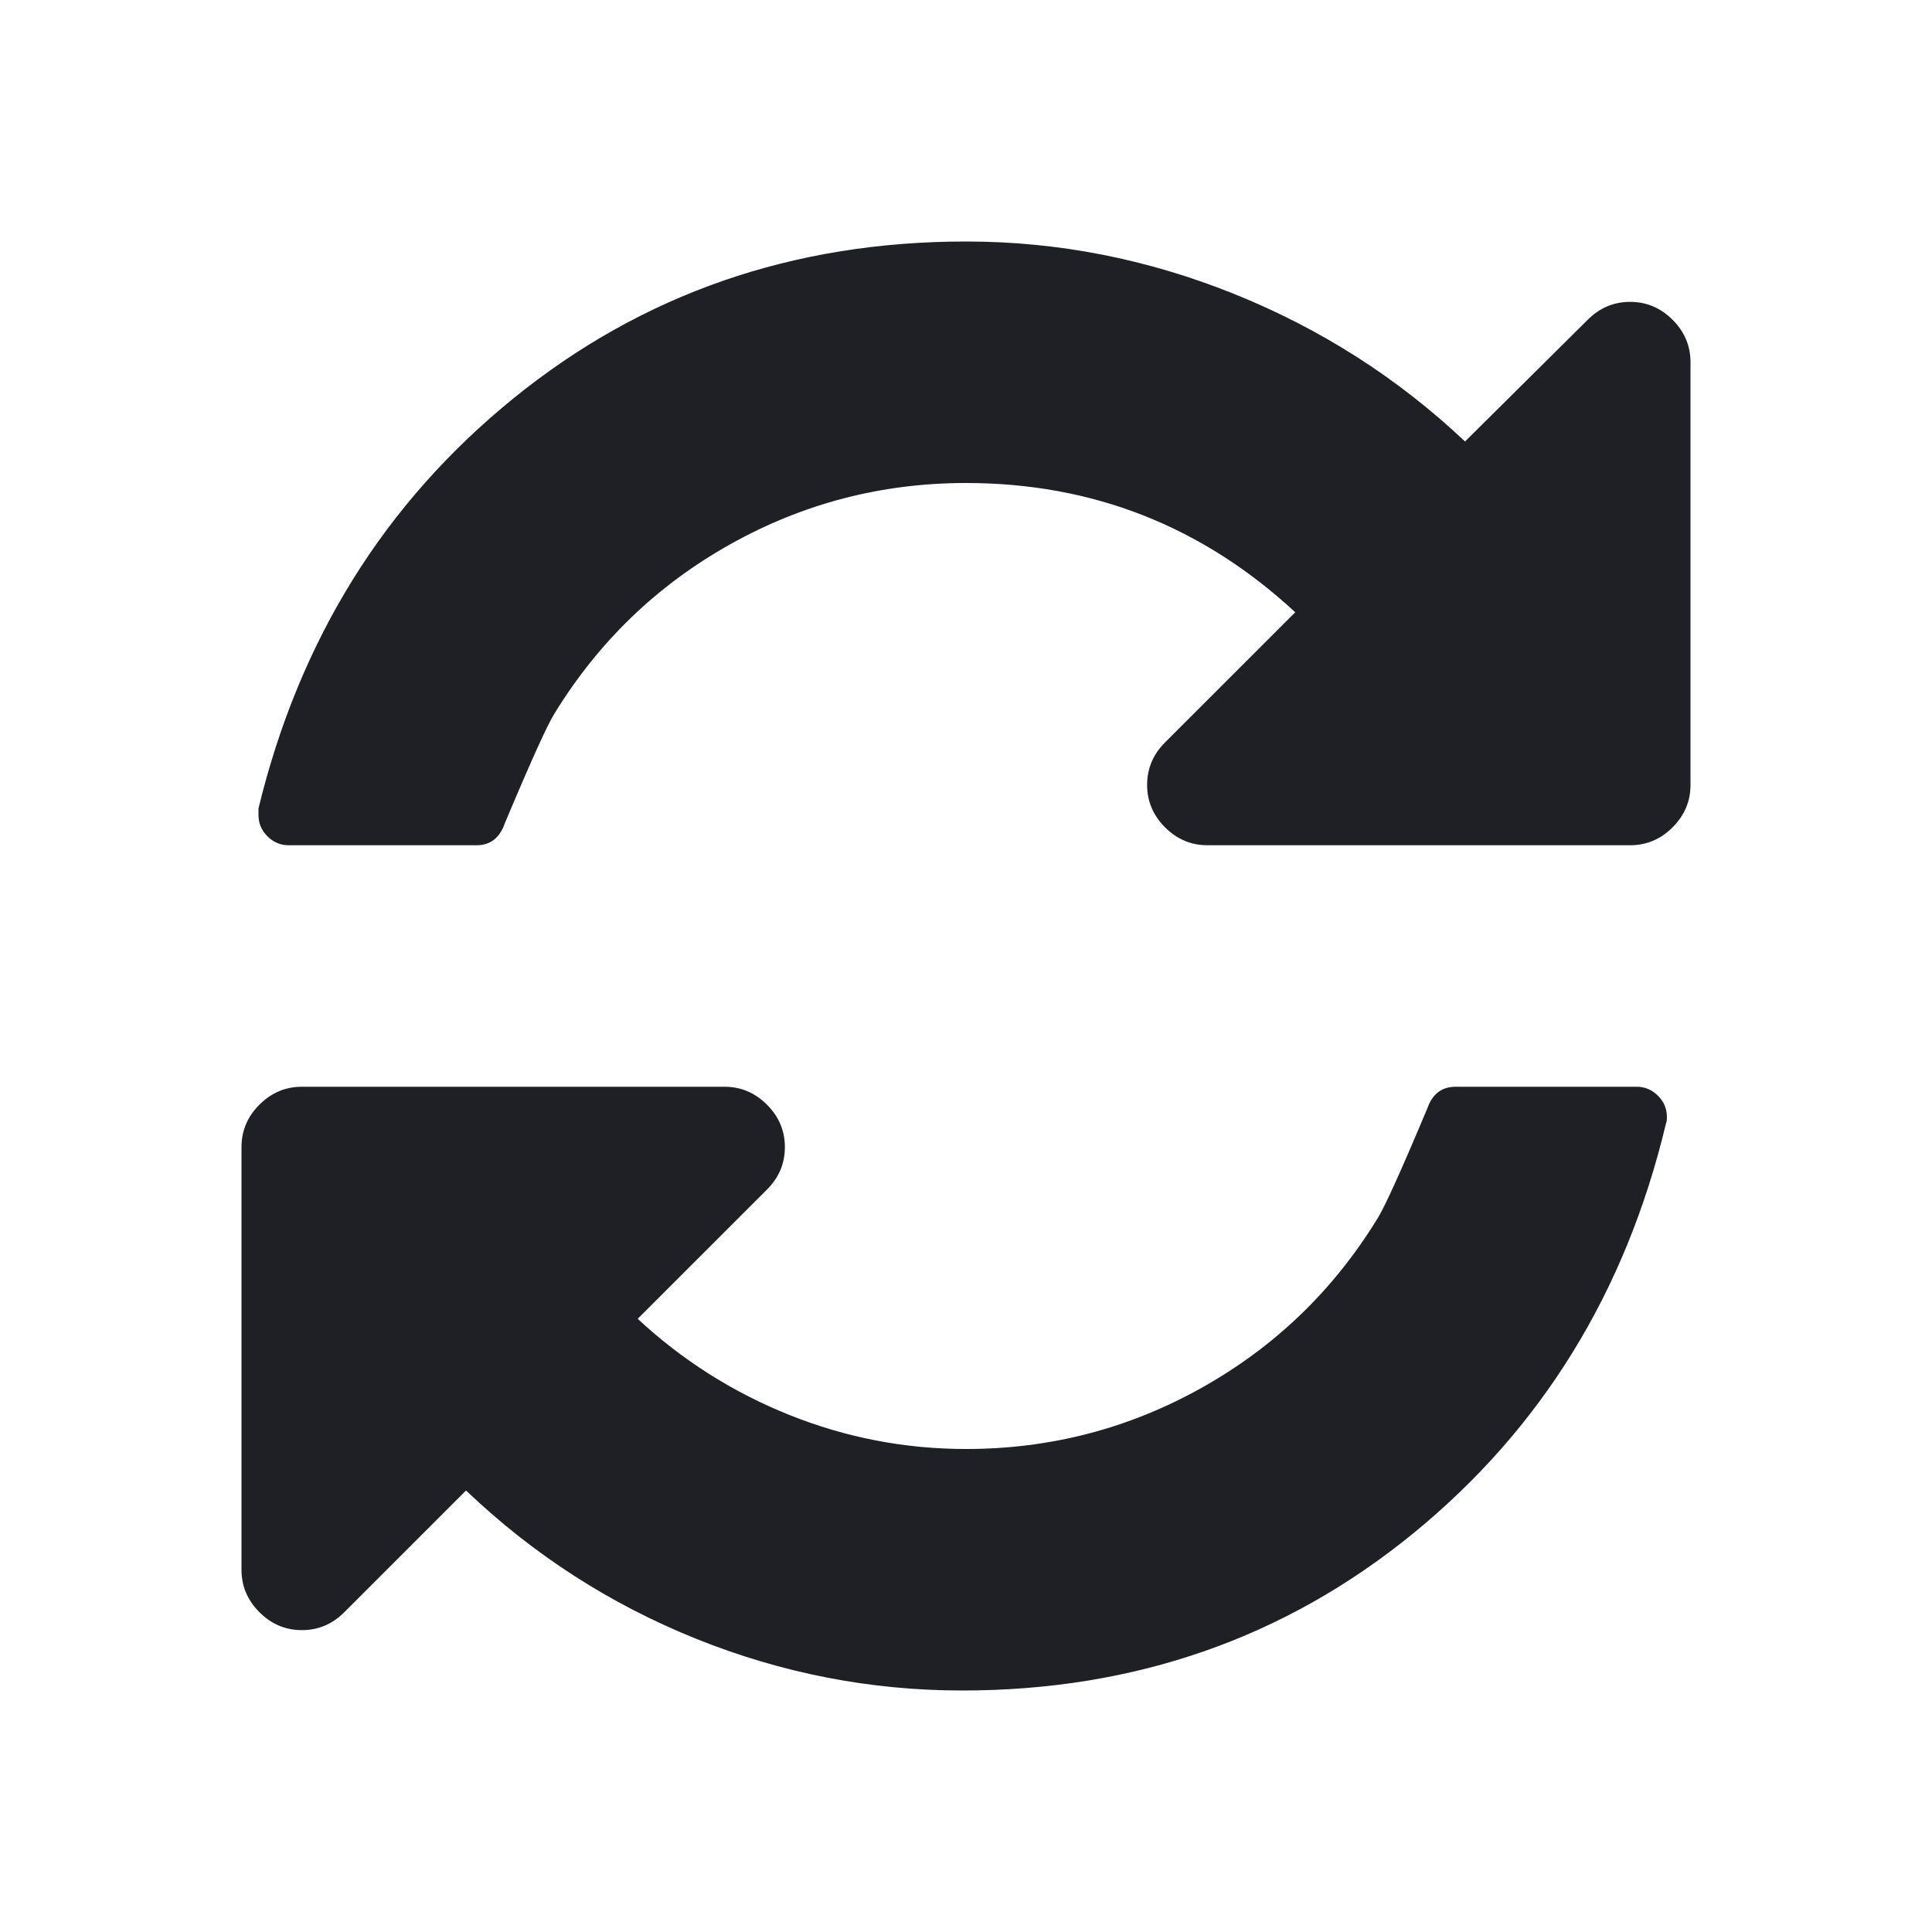 <svg width="80" height="80" viewBox="0 0 80 80" fill="none" xmlns="http://www.w3.org/2000/svg">
<g id="Icon / Refresh">
<path id="Vector" d="M69.023 46.25C69.023 46.38 69.01 46.471 68.984 46.523C67.318 53.503 63.828 59.16 58.516 63.496C53.203 67.832 46.979 70 39.844 70C36.042 70 32.363 69.284 28.809 67.852C25.254 66.419 22.083 64.375 19.297 61.719L14.258 66.758C13.763 67.253 13.177 67.5 12.5 67.5C11.823 67.5 11.237 67.253 10.742 66.758C10.247 66.263 10 65.677 10 65V47.5C10 46.823 10.247 46.237 10.742 45.742C11.237 45.247 11.823 45 12.5 45H30C30.677 45 31.263 45.247 31.758 45.742C32.253 46.237 32.5 46.823 32.5 47.5C32.5 48.177 32.253 48.763 31.758 49.258L26.406 54.609C28.255 56.328 30.352 57.656 32.695 58.594C35.039 59.531 37.474 60 40 60C43.49 60 46.745 59.154 49.766 57.461C52.786 55.768 55.208 53.438 57.031 50.469C57.318 50.026 58.008 48.503 59.102 45.898C59.31 45.3 59.7 45 60.273 45H67.773C68.112 45 68.405 45.124 68.652 45.371C68.9 45.618 69.023 45.911 69.023 46.25ZM70 15V32.5C70 33.177 69.753 33.763 69.258 34.258C68.763 34.753 68.177 35 67.5 35H50C49.323 35 48.737 34.753 48.242 34.258C47.747 33.763 47.5 33.177 47.5 32.5C47.5 31.823 47.747 31.237 48.242 30.742L53.633 25.352C49.779 21.784 45.234 20 40 20C36.51 20 33.255 20.846 30.234 22.539C27.213 24.232 24.792 26.562 22.969 29.531C22.682 29.974 21.992 31.497 20.898 34.102C20.69 34.7 20.299 35 19.727 35H11.953C11.615 35 11.322 34.876 11.074 34.629C10.827 34.382 10.703 34.089 10.703 33.75V33.477C12.396 26.497 15.912 20.84 21.25 16.504C26.588 12.168 32.839 10 40 10C43.802 10 47.5 10.723 51.094 12.168C54.688 13.613 57.878 15.651 60.664 18.281L65.742 13.242C66.237 12.747 66.823 12.5 67.5 12.5C68.177 12.5 68.763 12.747 69.258 13.242C69.753 13.737 70 14.323 70 15Z" fill="#1E2026"/>
</g>
</svg>
